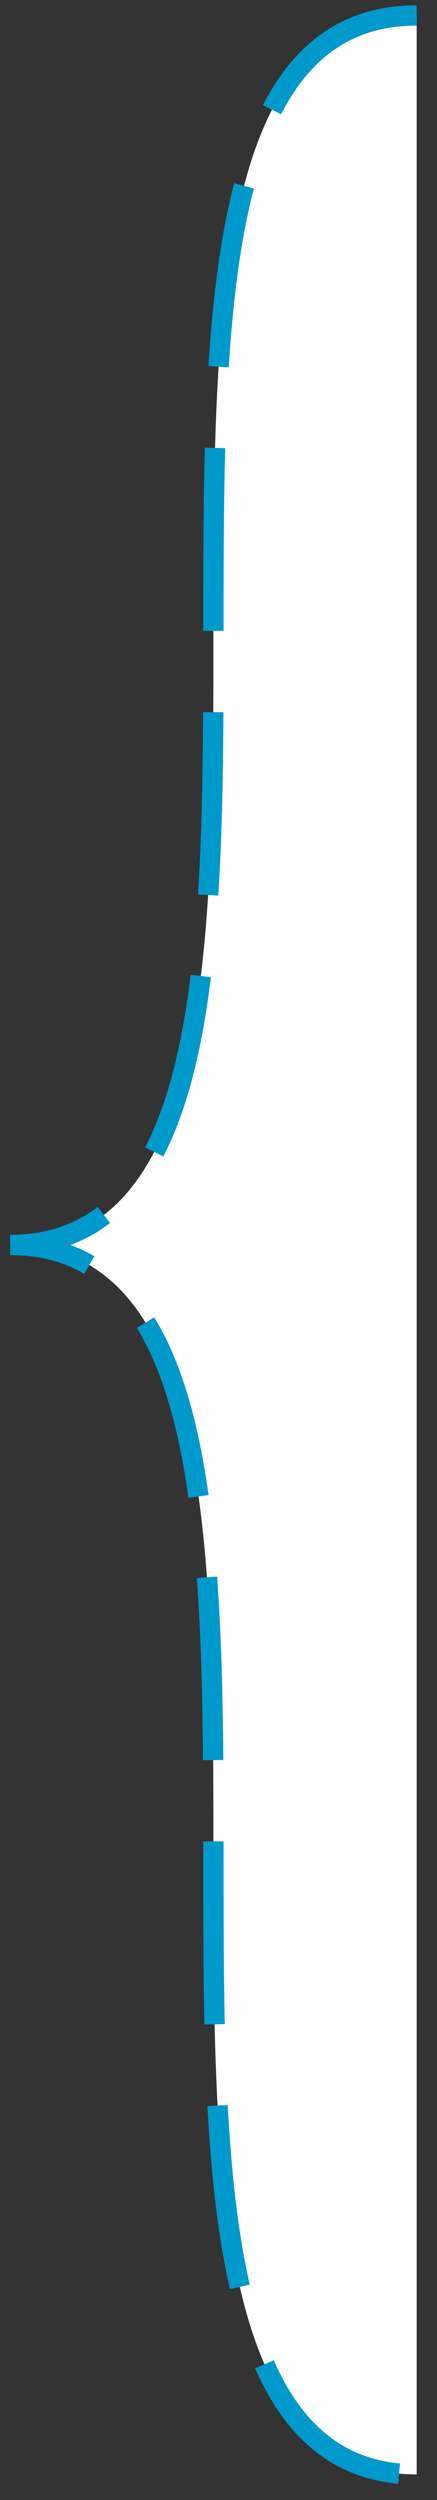 ﻿<?xml version="1.0" encoding="utf-8"?>
<svg version="1.1" xmlns:xlink="http://www.w3.org/1999/xlink" width="43px" height="246px" xmlns="http://www.w3.org/2000/svg">
  <rect width="100%" height="100%" fill="#333333" stroke="none"/>
  <g transform="matrix(1 0 0 1 -414 -68 )">
    <path d="M 40 242.479  L 40 0.521  C 0 0.521  40 121.5  0 121.5  C 40 121.5  0 242.479  40 242.479  Z " fill-rule="nonzero" fill="#ffffff" stroke="none" transform="matrix(1 0 0 1 415 69 )" />
    <path d="M 40 0.521  C 0 0.521  40 121.5  0 121.5  C 40 121.5  0 242.479  40 242.479  " stroke-width="2" stroke-dasharray="18,8" stroke="#0099cc" fill="none" transform="matrix(1 0 0 1 415 69 )" />
  </g>
</svg>
